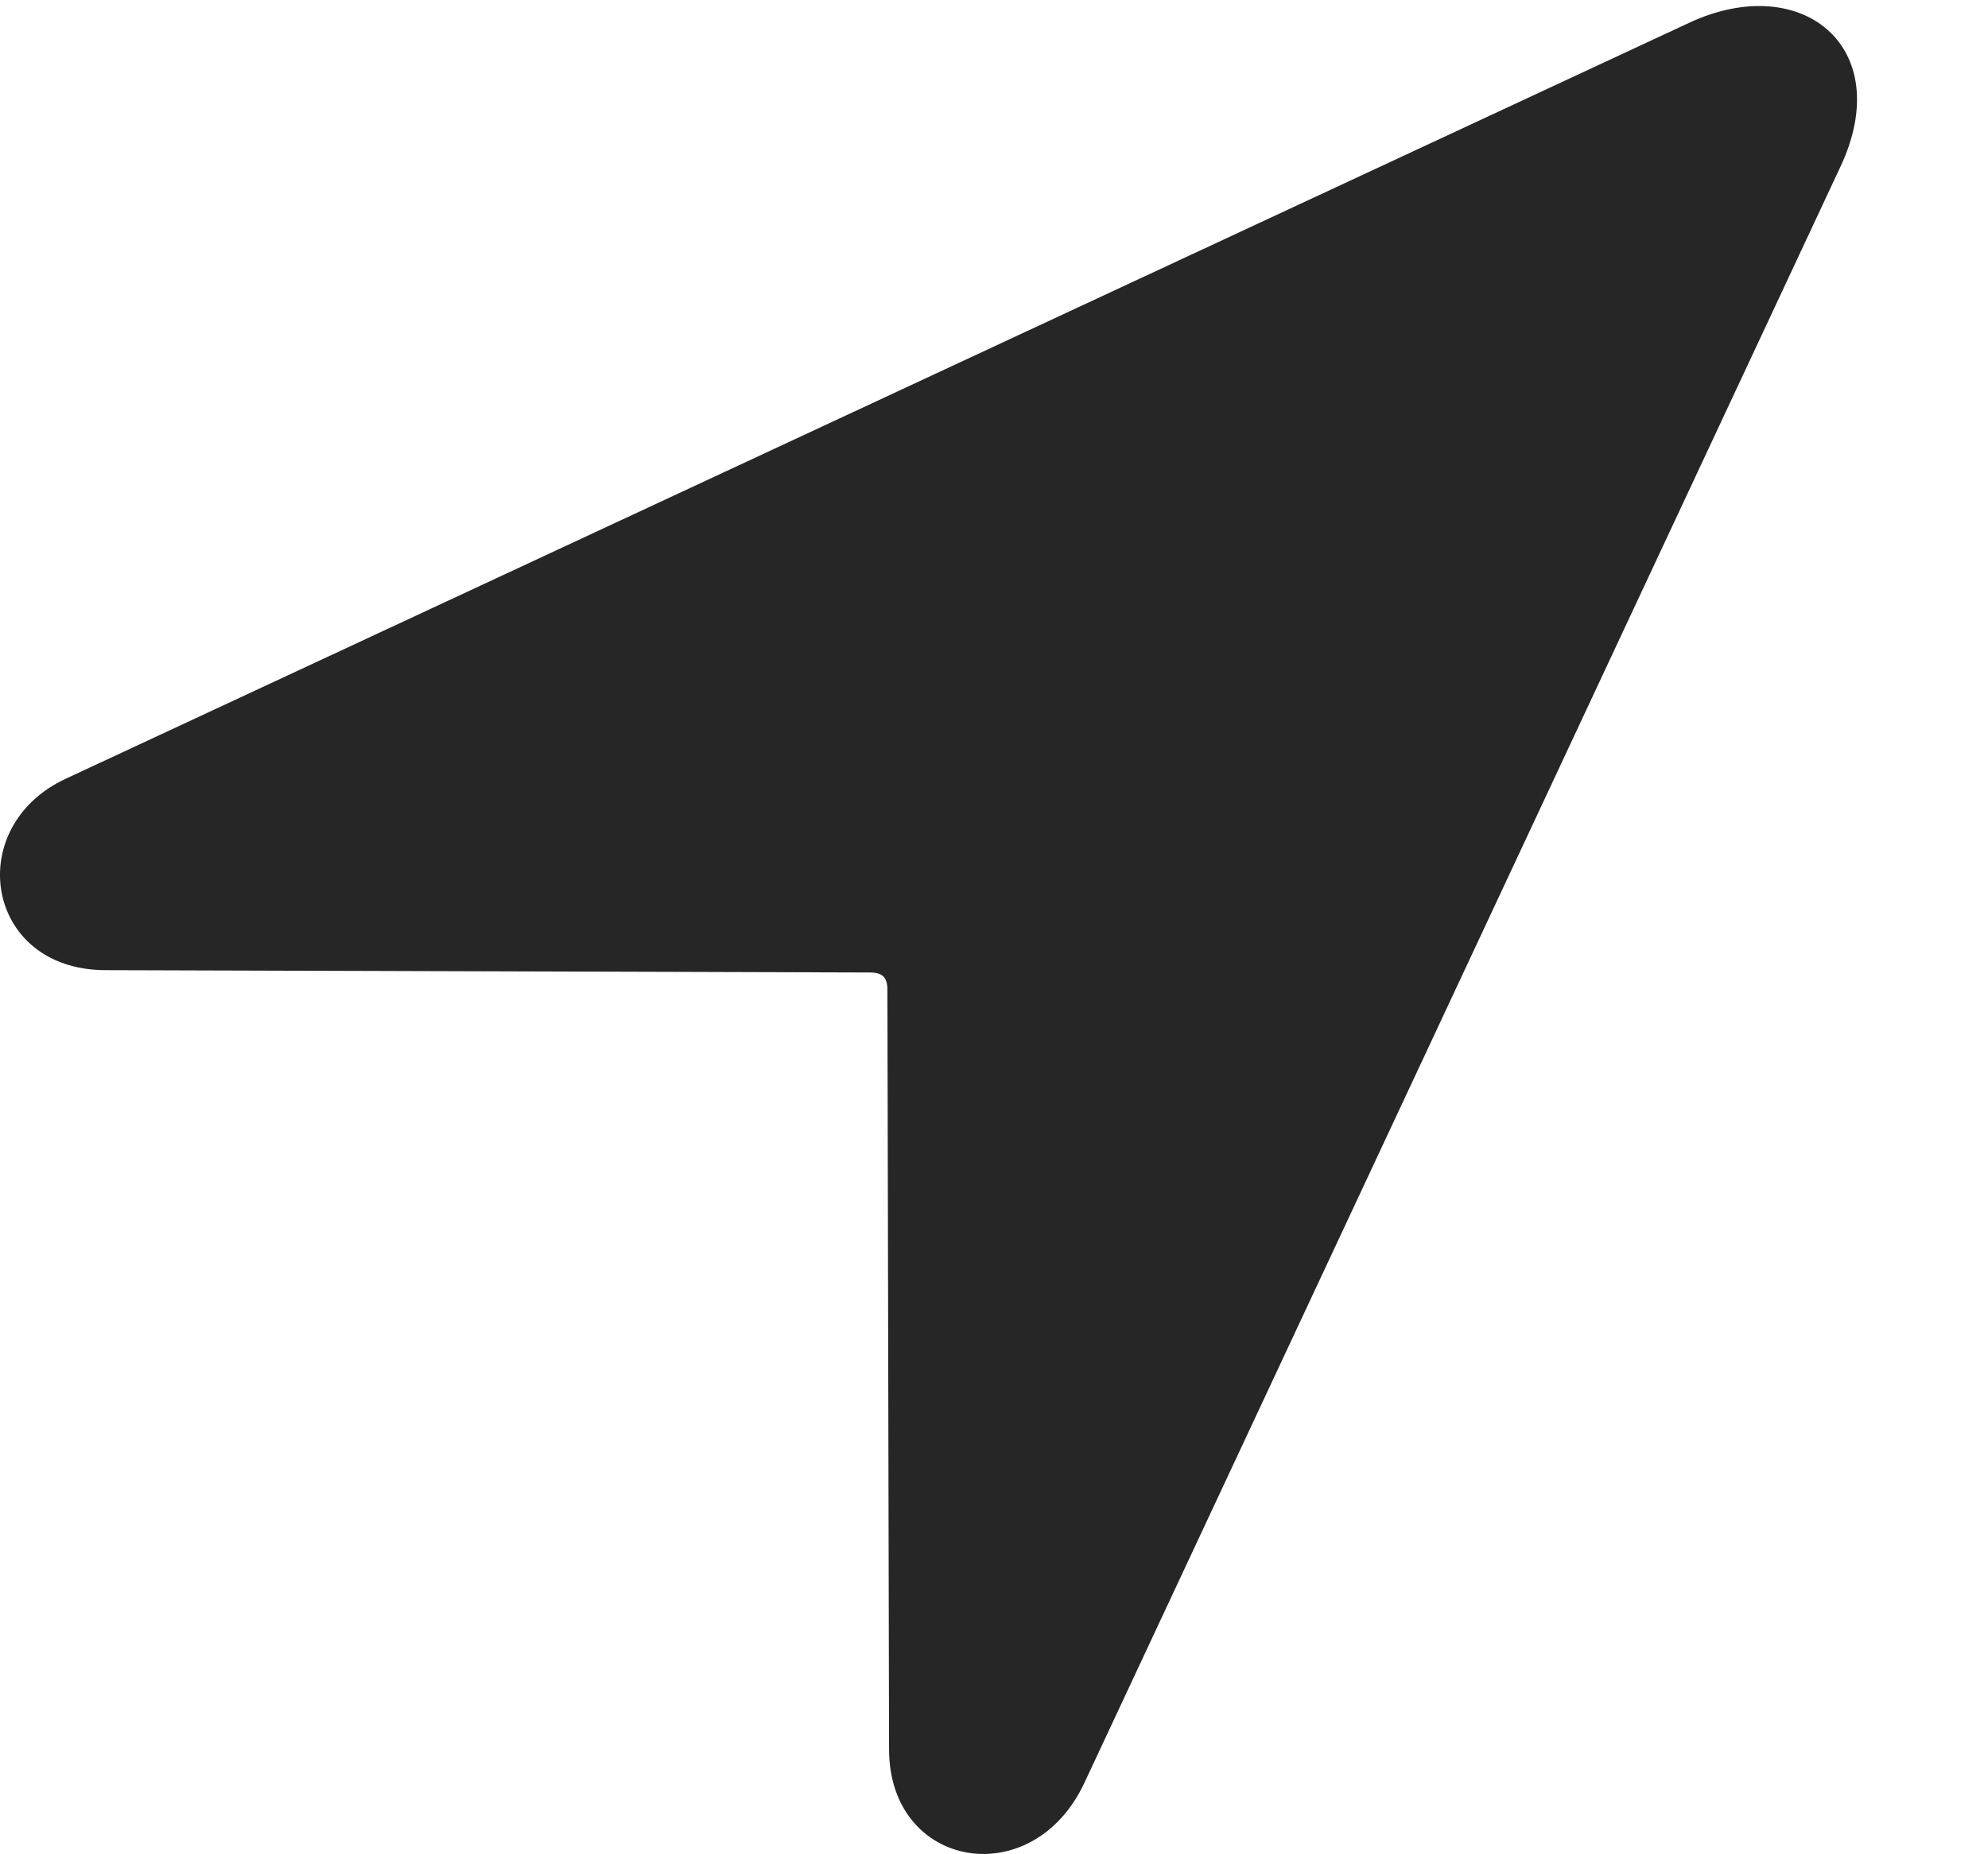 <?xml version="1.0" encoding="UTF-8"?>
<!--Generator: Apple Native CoreSVG 232.5-->
<!DOCTYPE svg
PUBLIC "-//W3C//DTD SVG 1.1//EN"
       "http://www.w3.org/Graphics/SVG/1.1/DTD/svg11.dtd">
<svg version="1.1" xmlns="http://www.w3.org/2000/svg" xmlns:xlink="http://www.w3.org/1999/xlink" width="98.326" height="91.717">
 <g>
  <rect height="91.717" opacity="0" width="98.326" x="0" y="0"/>
  <path d="M5.184 47.994L43.035 48.11C43.647 48.11 43.891 48.354 43.891 48.965L43.973 86.539C43.973 92.467 51.079 93.692 53.639 88.186L91.04 8.221C93.781 2.334 89.12-1.461 83.555 1.123L3.272 38.515C-1.857 40.882-0.758 47.96 5.184 47.994Z" fill="#000000" fill-opacity="0.85"/>
 </g>
</svg>
